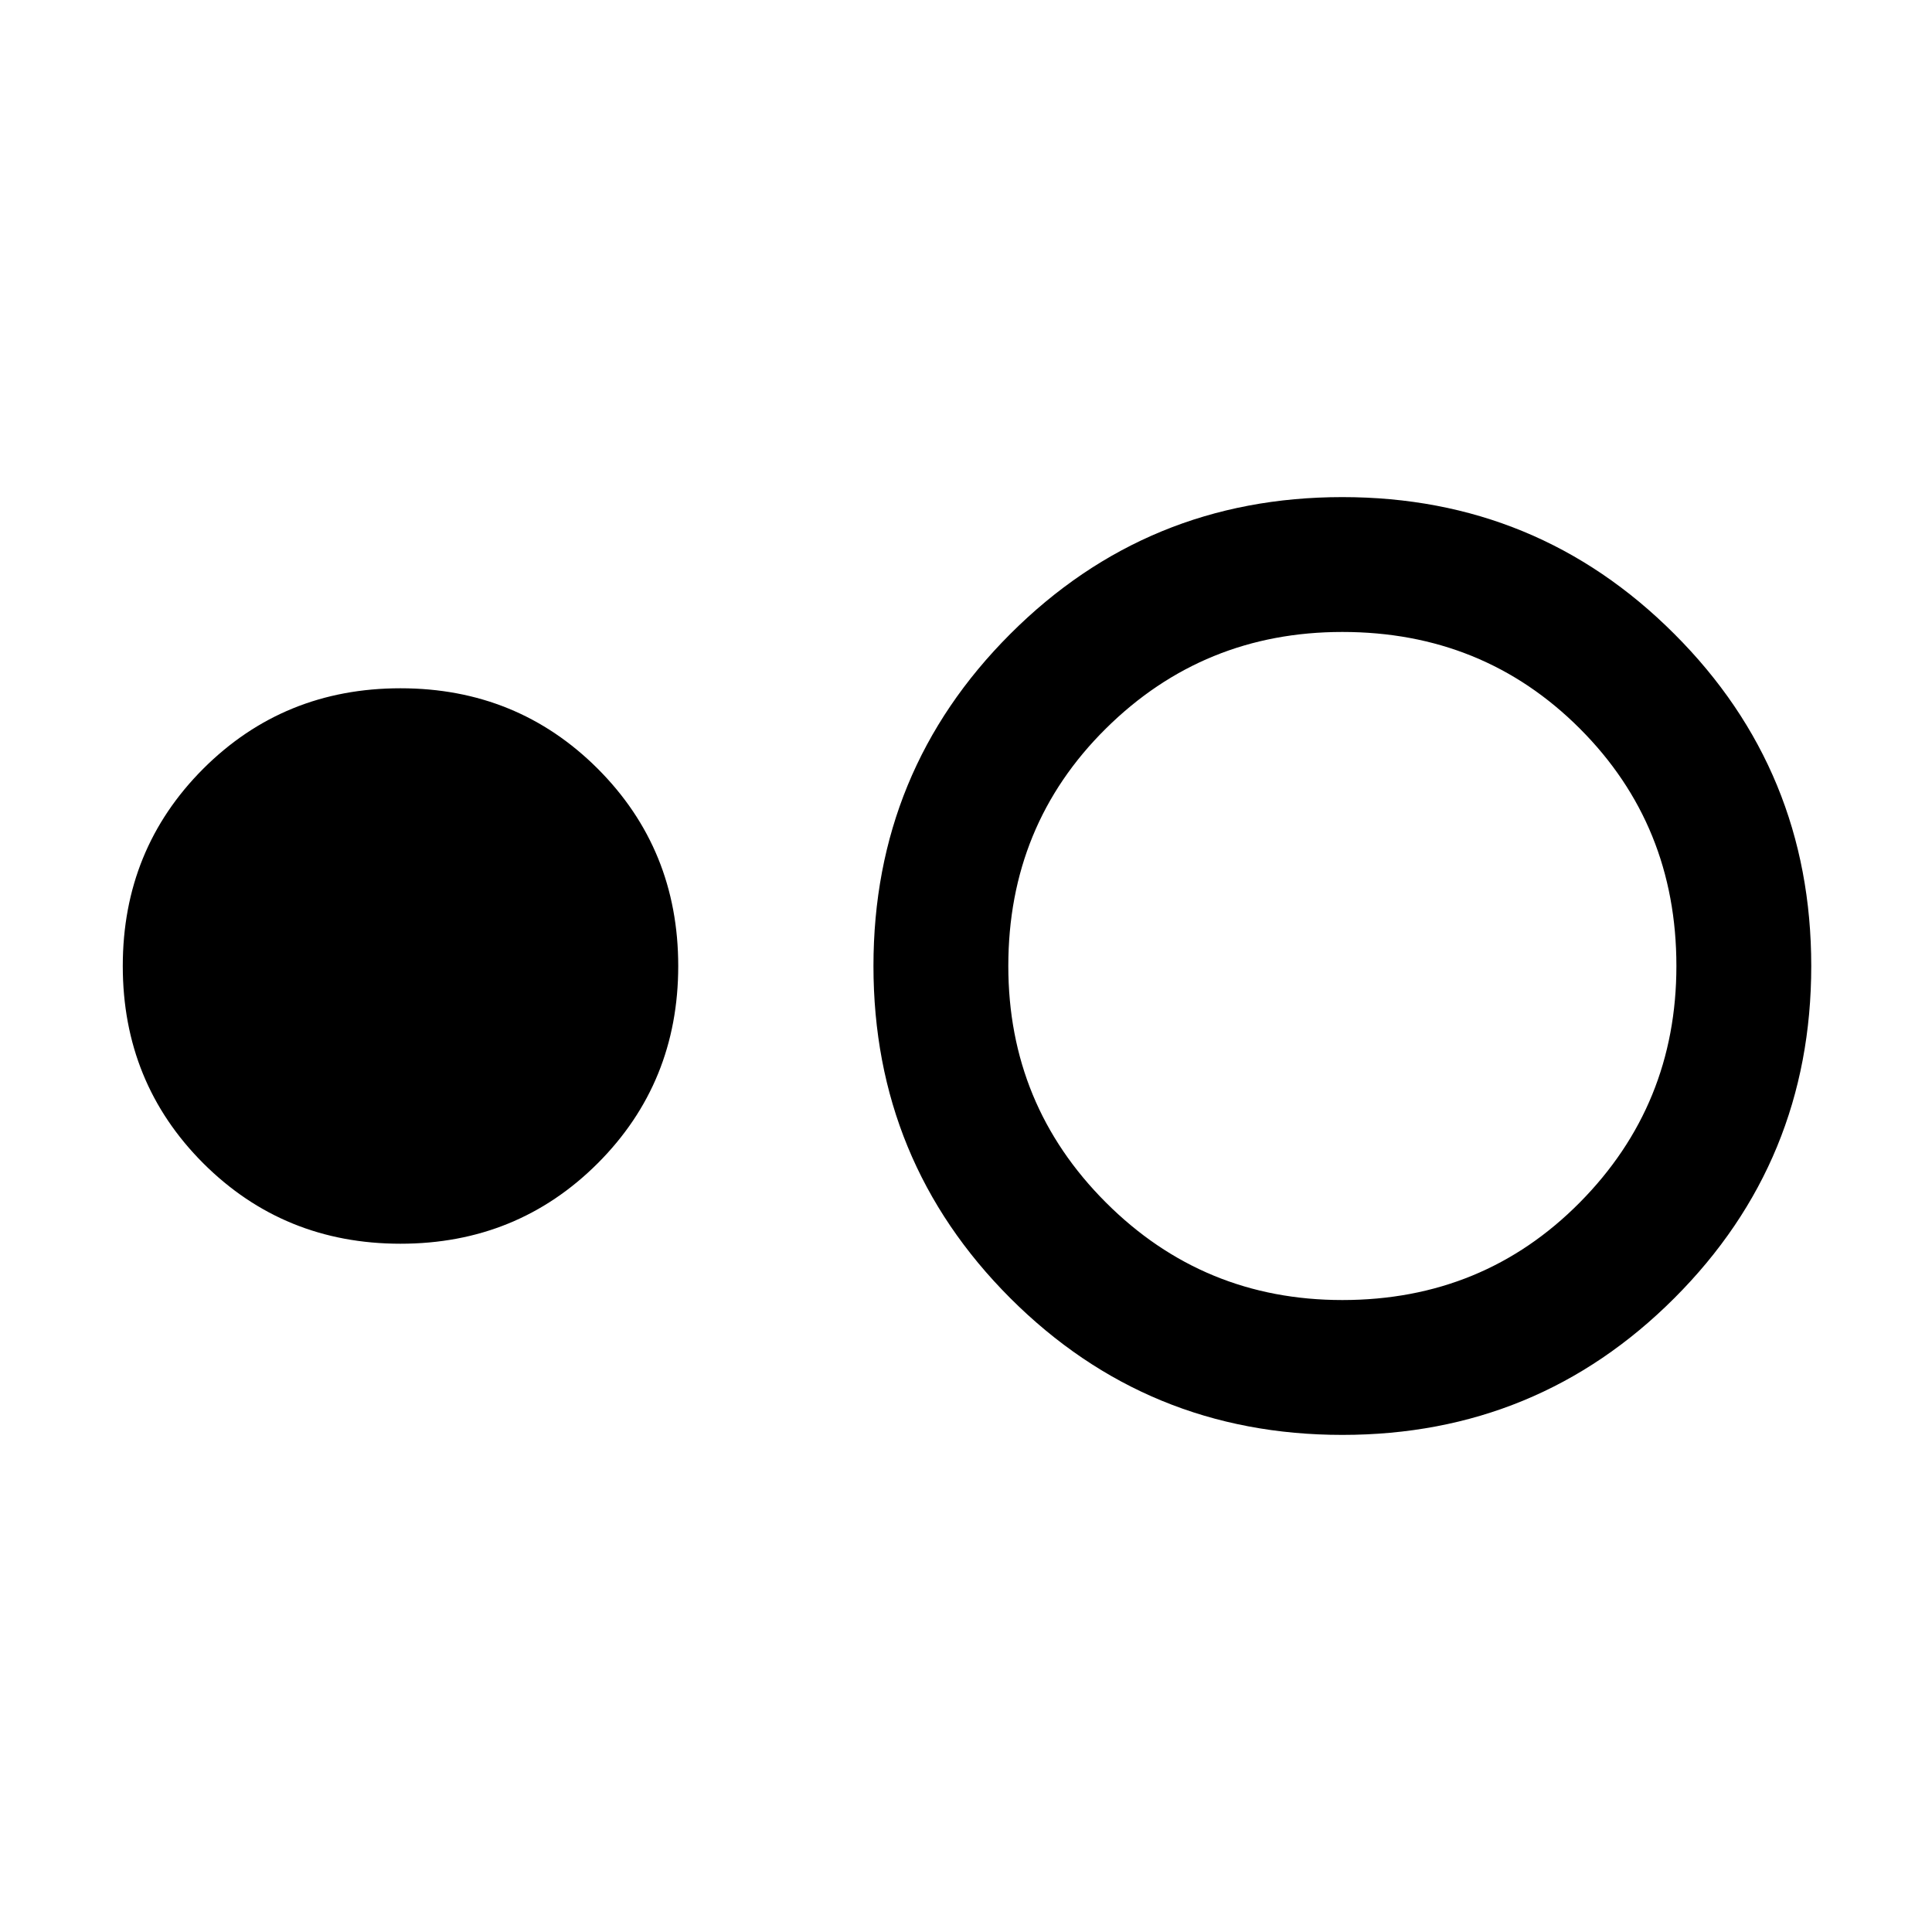 <svg xmlns="http://www.w3.org/2000/svg" height="20" width="20"><path d="M4.146 12.875q-1.208 0-2.042-.833-.833-.834-.833-2.042 0-1.208.833-2.042.834-.833 2.042-.833 1.208 0 2.042.833.833.834.833 2.042 0 1.208-.833 2.042-.834.833-2.042.833Zm9.75 1.979q-2.021 0-3.438-1.416Q9.042 12.021 9.042 10t1.416-3.437q1.417-1.417 3.438-1.417t3.437 1.417Q18.75 7.979 18.75 10t-1.417 3.438q-1.416 1.416-3.437 1.416Zm0-1.396q1.458 0 2.458-1.01 1-1.01 1-2.448 0-1.458-1-2.458-1-1-2.458-1-1.438 0-2.448 1T10.438 10q0 1.438 1.01 2.448t2.448 1.01Z"/></svg>